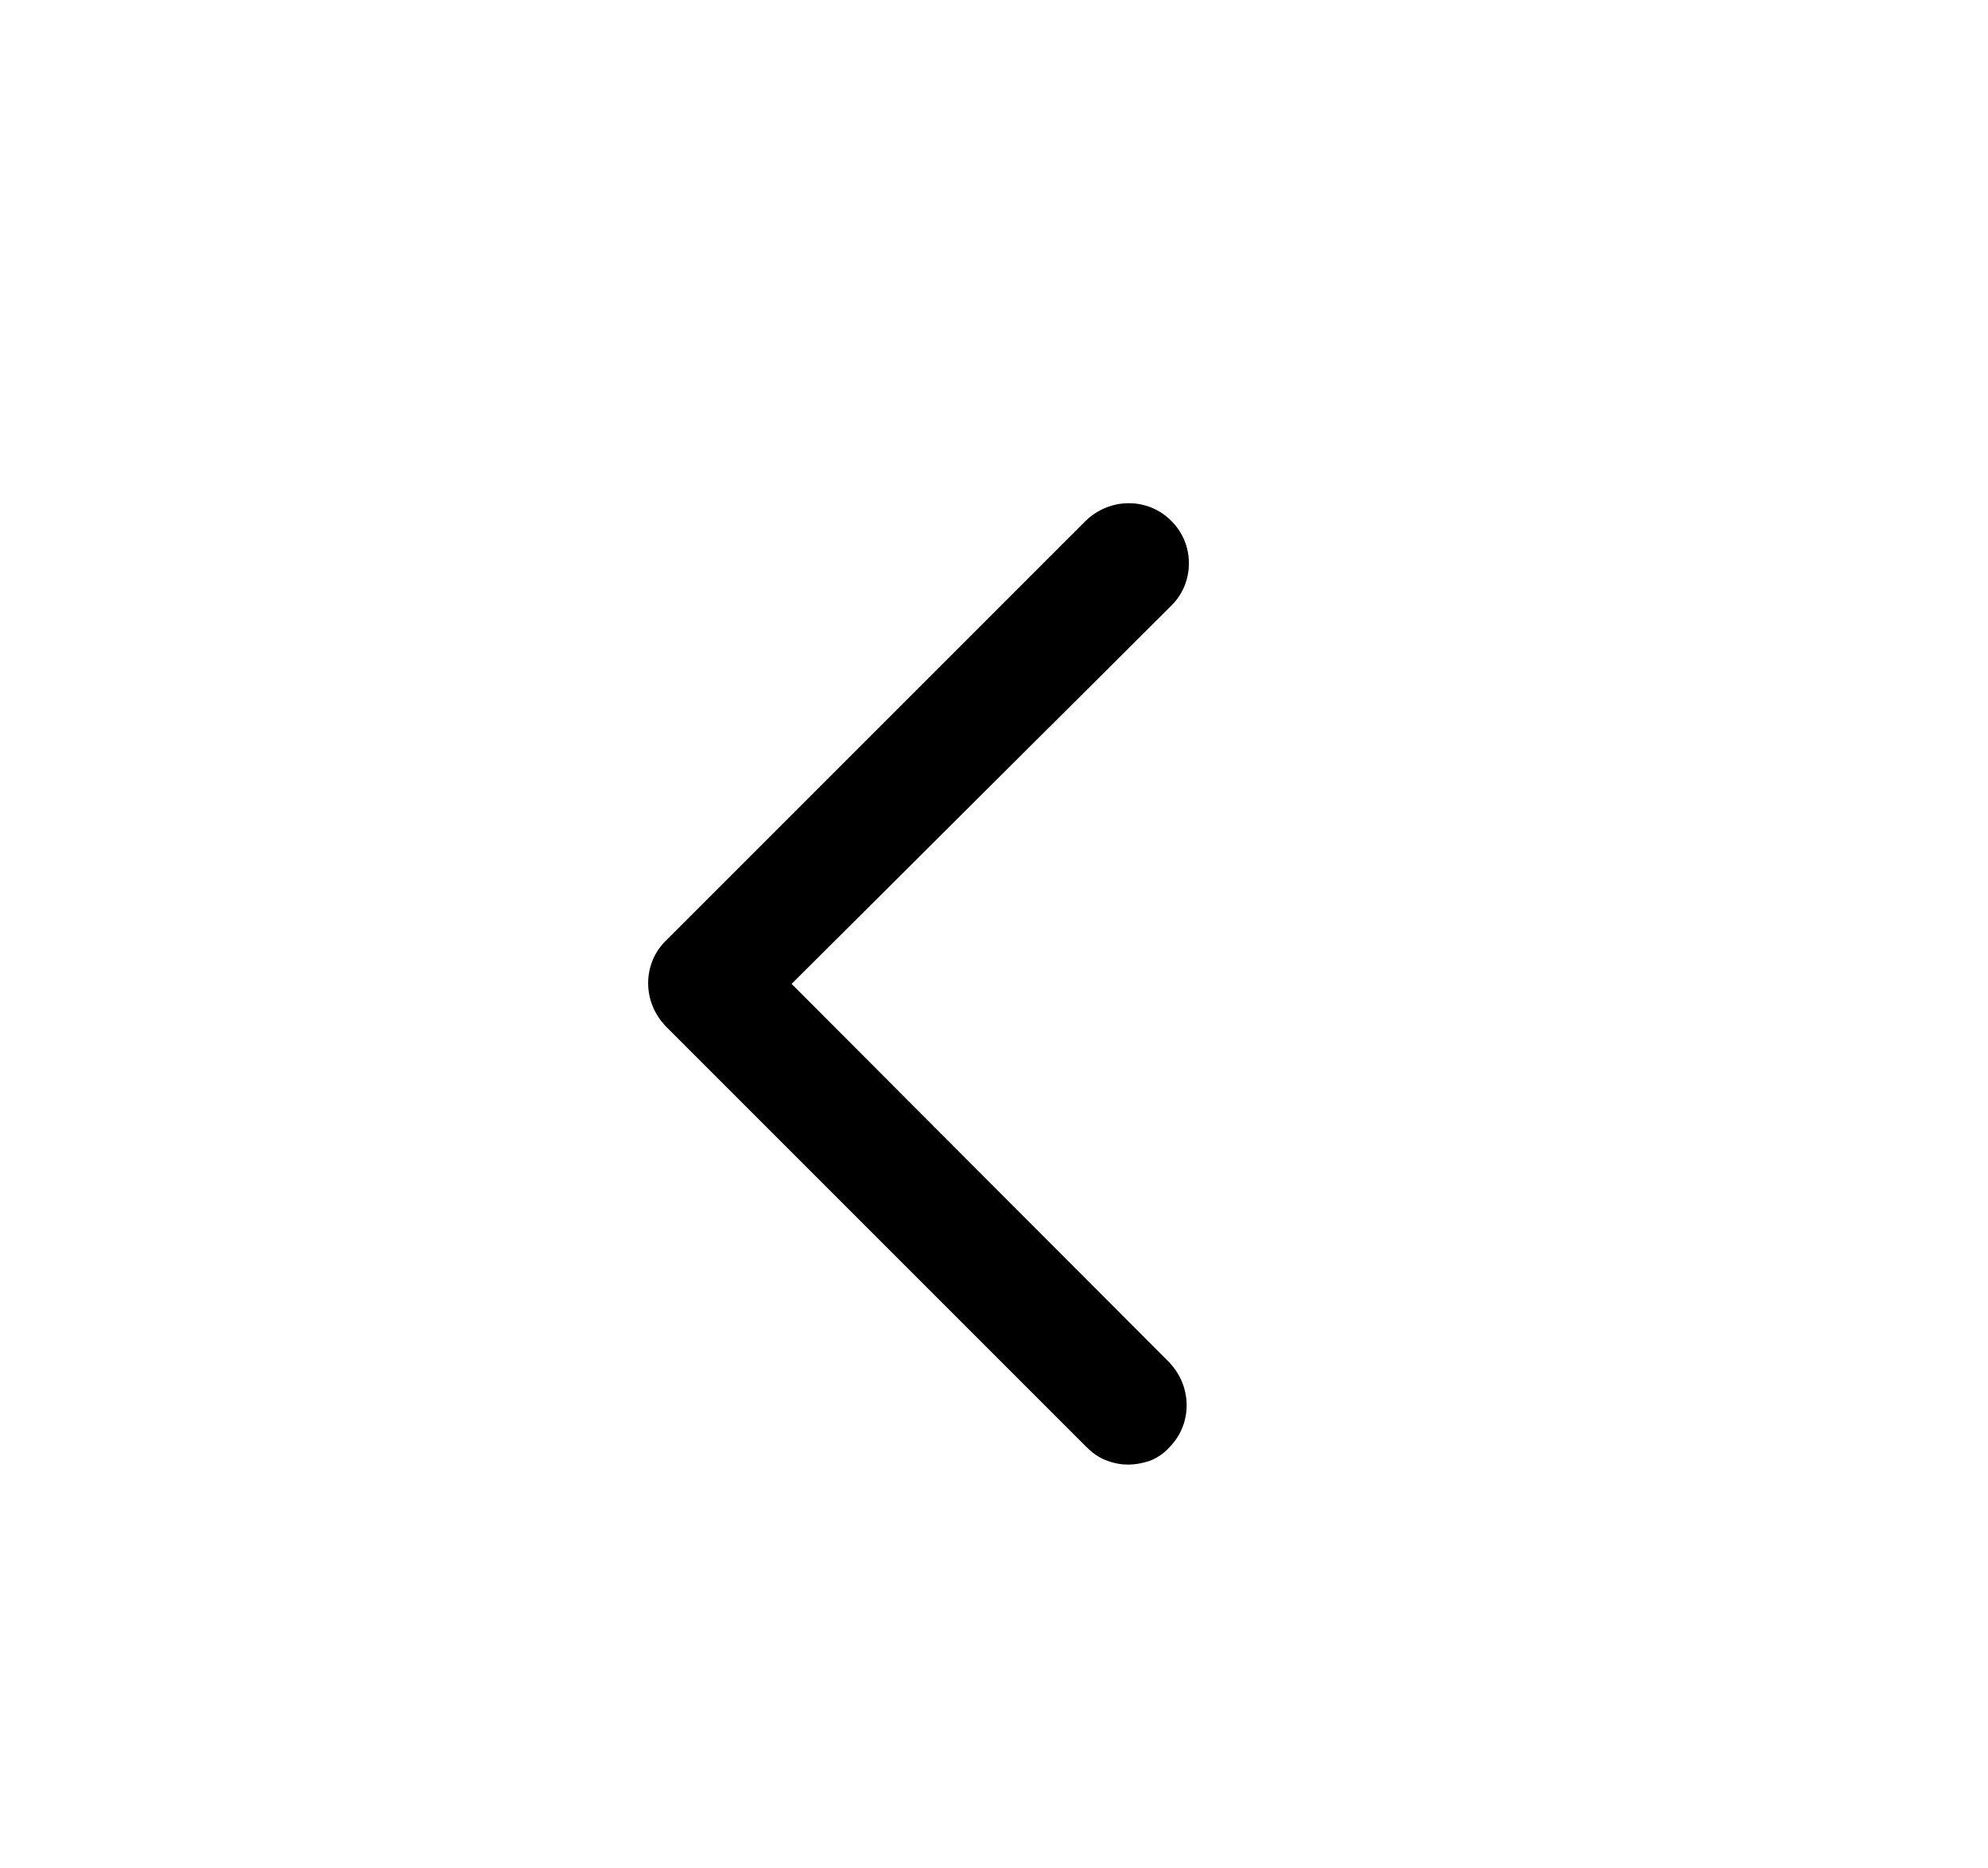 <?xml version="1.0" encoding="utf-8"?>
<!-- Generator: Adobe Illustrator 23.0.0, SVG Export Plug-In . SVG Version: 6.00 Build 0)  -->
<svg version="1.1" fill="currentColor" id="icons" xmlns="http://www.w3.org/2000/svg" xmlns:xlink="http://www.w3.org/1999/xlink" x="0px" y="0px" viewBox="0 0 264.7 248.7" style="enable-background:new 0 0 264.7 248.7" xml:space="preserve">
	<path d="M153.4,71.8c-0.9-0.9-2-1.3-3.1-1.3c-1.1,0-2.3,0.4-3.2,1.3l-28,28l-28,28c-0.9,0.9-1.3,2-1.3,3.1 c0,1.1,0.4,2.3,1.3,3.2l28,28l28,28c0.4,0.4,0.9,0.8,1.5,1c0.5,0.2,1.1,0.3,1.6,0.3c0.6,0,1.1-0.1,1.7-0.3c0.5-0.2,1-0.6,1.5-1 c0.9-0.9,1.3-2,1.3-3.1c0-1.1-0.4-2.3-1.3-3.2l-26.4-26.4L100.5,131l26.5-26.4l26.5-26.4c0.9-0.9,1.3-2,1.3-3.1 C154.7,73.8,154.2,72.7,153.4,71.8z"/>
	<path d="M150.2,195c-1,0-2-0.2-3-0.6c-1-0.4-1.8-1-2.6-1.8l-56-56c-1.5-1.6-2.3-3.6-2.3-5.7c0-2.1,0.8-4.1,2.3-5.6 l56-56c1.6-1.5,3.6-2.3,5.7-2.3c2.1,0,4.1,0.8,5.6,2.3l0.1,0.1c1.5,1.5,2.3,3.5,2.3,5.6c0,2.1-0.8,4.1-2.3,5.6L105.4,131l50.3,50.4 c1.5,1.6,2.3,3.6,2.3,5.7c0,2.1-0.8,4.1-2.3,5.6c-0.7,0.8-1.6,1.4-2.6,1.8C152.2,194.8,151.2,195,150.2,195z M150.2,74 c-0.2,0-0.5,0-0.8,0.3l-56,56c-0.2,0.2-0.3,0.5-0.3,0.7c0,0.2,0,0.5,0.3,0.8l56,56c0.1,0.1,0.2,0.2,0.4,0.3c0.2,0.1,0.4,0.1,0.6,0 c0.1,0,0.2-0.1,0.2-0.1l0.1-0.1c0.2-0.2,0.3-0.5,0.3-0.7c0-0.2,0-0.5-0.3-0.8L95.5,131l55.4-55.4c0.2-0.2,0.3-0.5,0.3-0.7 c0-0.2,0-0.5-0.3-0.7C150.7,74,150.4,74,150.2,74z"/>
</svg>